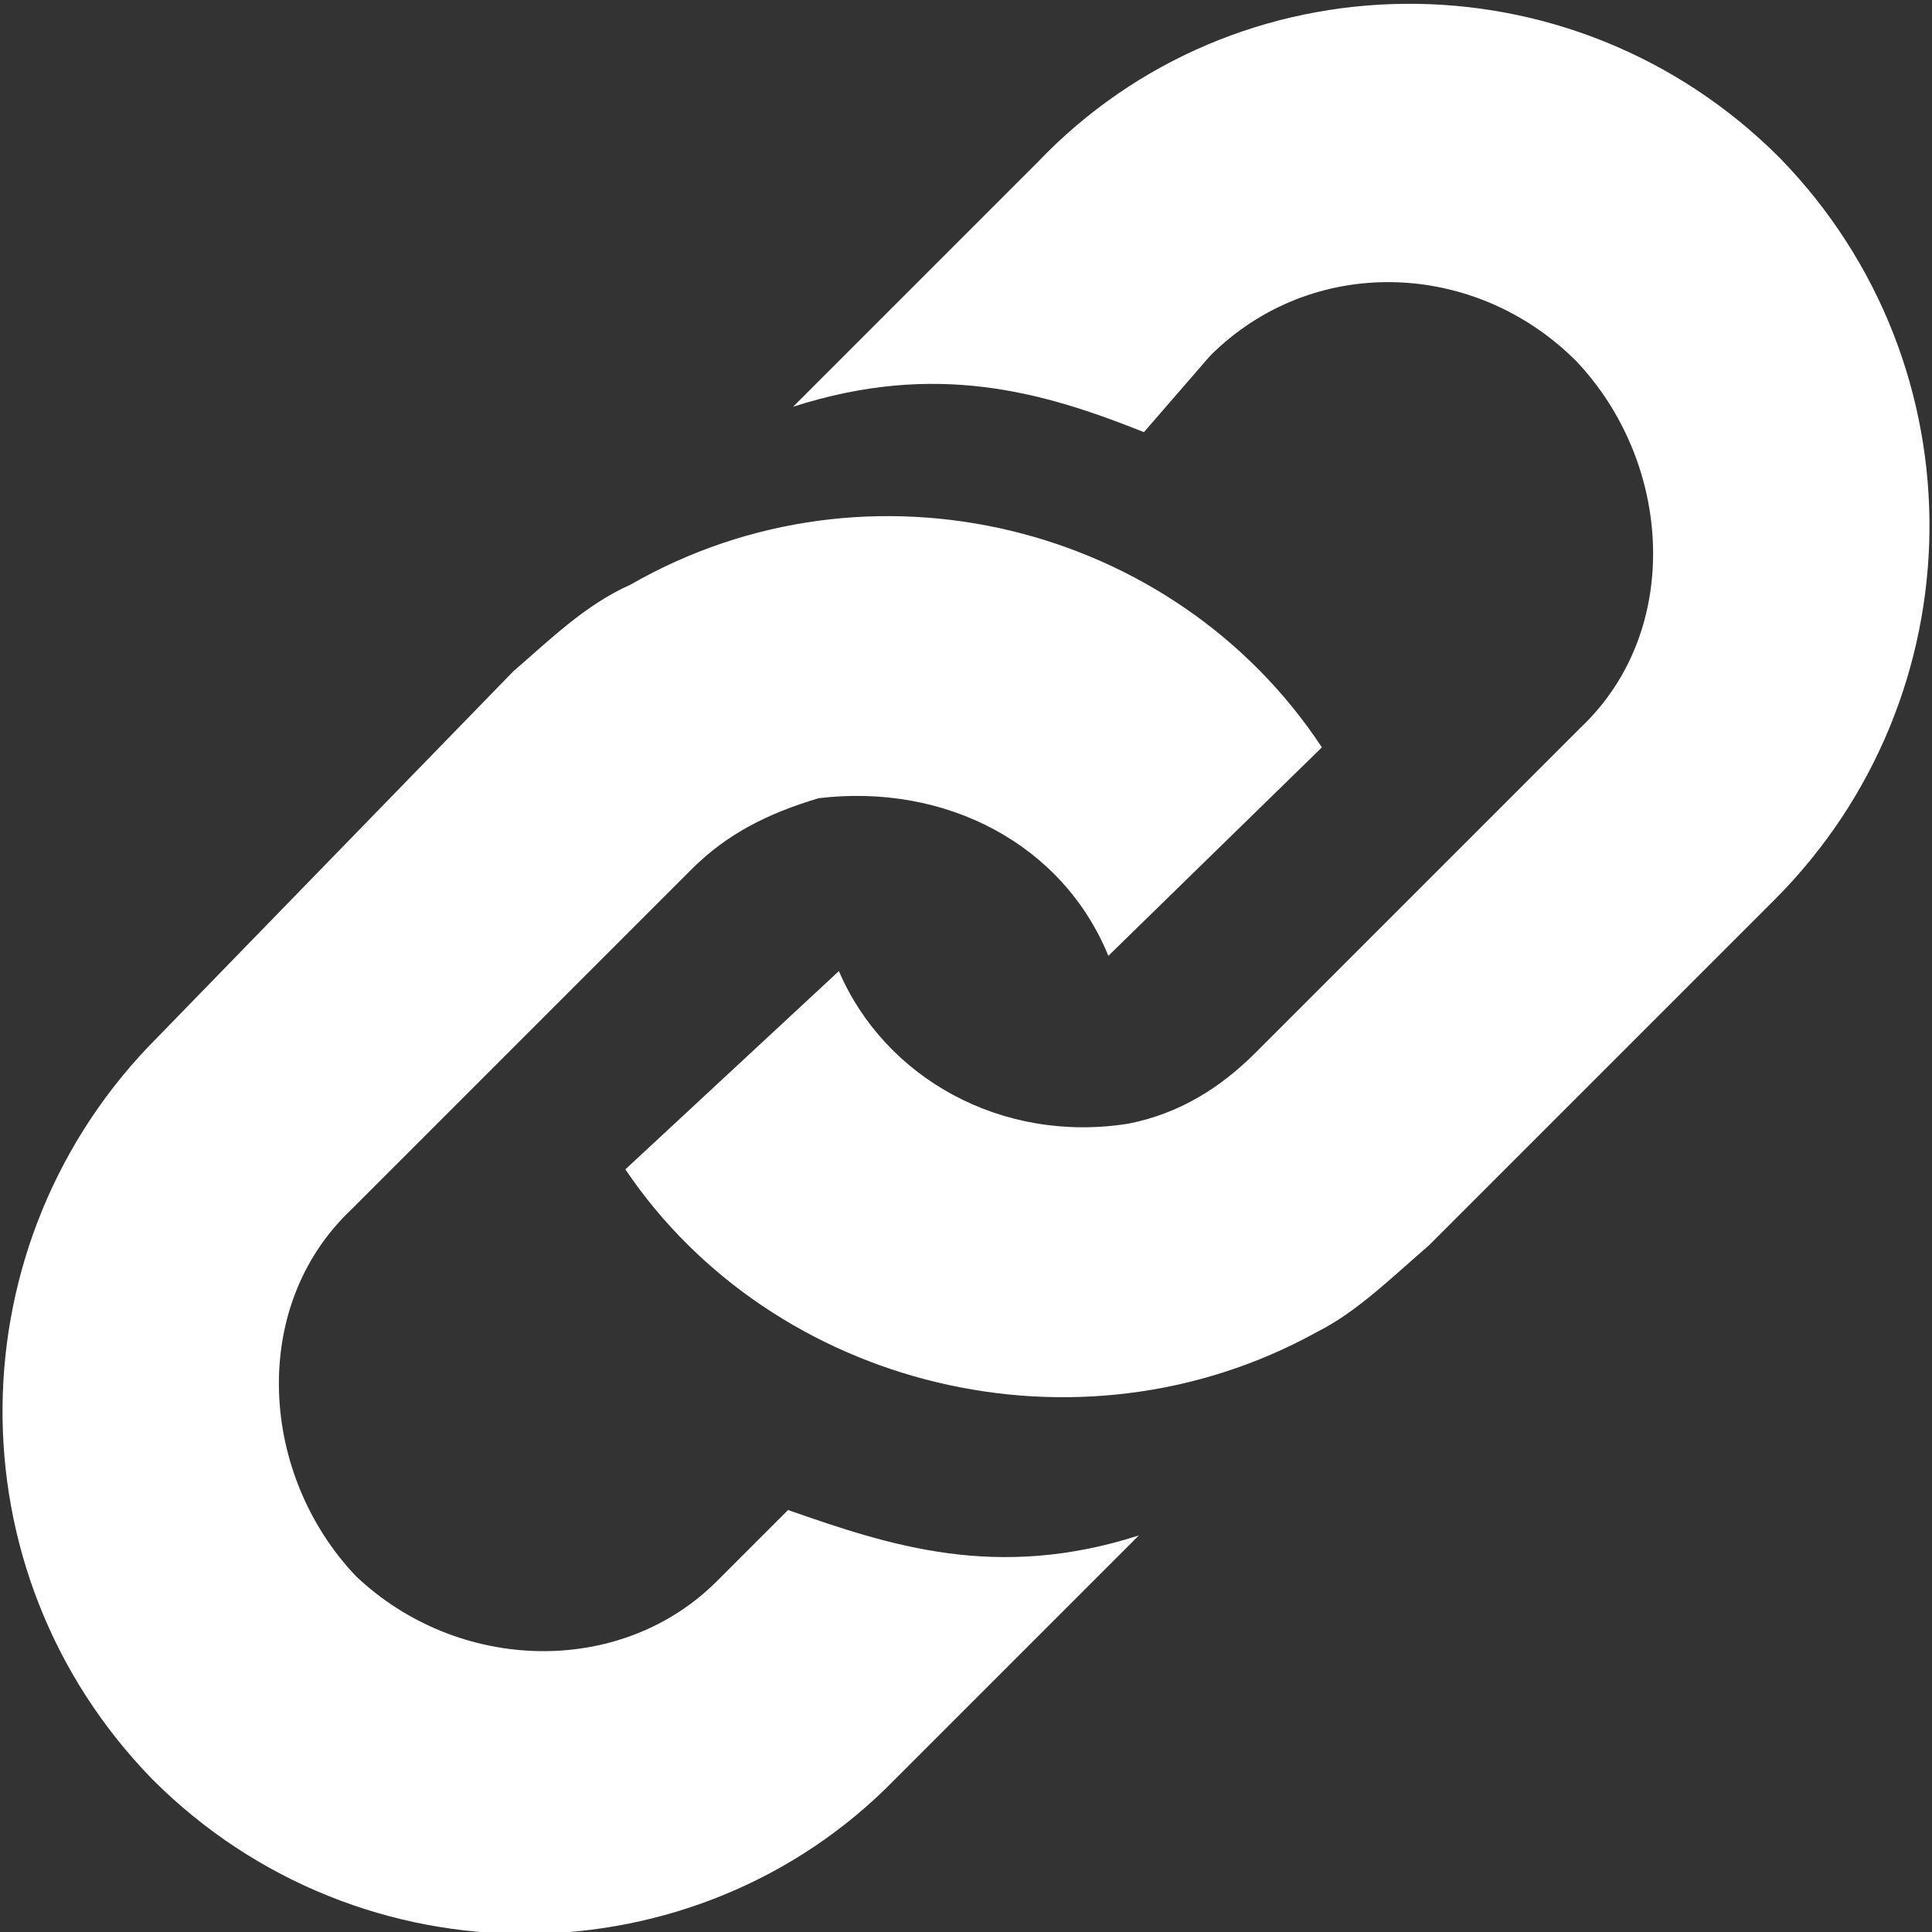 <?xml version="1.0" encoding="utf-8"?>
<!-- Generator: Adobe Illustrator 23.0.5, SVG Export Plug-In . SVG Version: 6.00 Build 0)  -->
<svg version="1.1" id="Слой_1" xmlns="http://www.w3.org/2000/svg" xmlns:xlink="http://www.w3.org/1999/xlink" x="0px" y="0px"
	 viewBox="0 0 38 38" style="enable-background:new 0 0 38 38;" xml:space="preserve">
<rect x="0" y="0" width="38" height="38" fill="#333333" stroke="none"/>
<style type="text/css">
	.st0{fill:#FFFFFF;}
</style>
<path class="st0" d="M3.1,20.4c-4,4-4.1,10.5-0.1,14.6c4.1,4.1,10.7,4,14.6,0l4.8-4.8c-2.8,0.9-4.9,0.2-6.9-0.5l-1.4,1.4
	C12.2,33,9,32.9,7,31c-1.9-2-2.1-5.3-0.1-7.2l6.7-6.7c0.7-0.7,1.5-1.1,2.5-1.4c2.5-0.3,4.8,0.9,5.7,3.1l4.2-4.1
	c-2.9-4.4-8.9-5.9-13.6-3.2c-0.9,0.4-1.6,1.1-2.3,1.7L3.1,20.4z"/>
<path class="st0" d="M12.3,23c2.9,4.3,8.9,5.8,13.6,3.2c0.8-0.4,1.5-1.1,2.2-1.7l6.8-6.8c4-4,4.1-10.5,0.1-14.6
	c-4.1-4.1-10.7-4-14.6,0.1l-4.8,4.8c2.8-0.9,4.9-0.3,6.9,0.5L23.8,7c2-2,5.2-1.9,7.2,0.1c1.9,2,2.1,5.3,0.1,7.2l-6.4,6.4
	c-0.7,0.7-1.5,1.2-2.5,1.4c-2.5,0.4-4.8-0.9-5.7-3L12.3,23z"/>
</svg>
